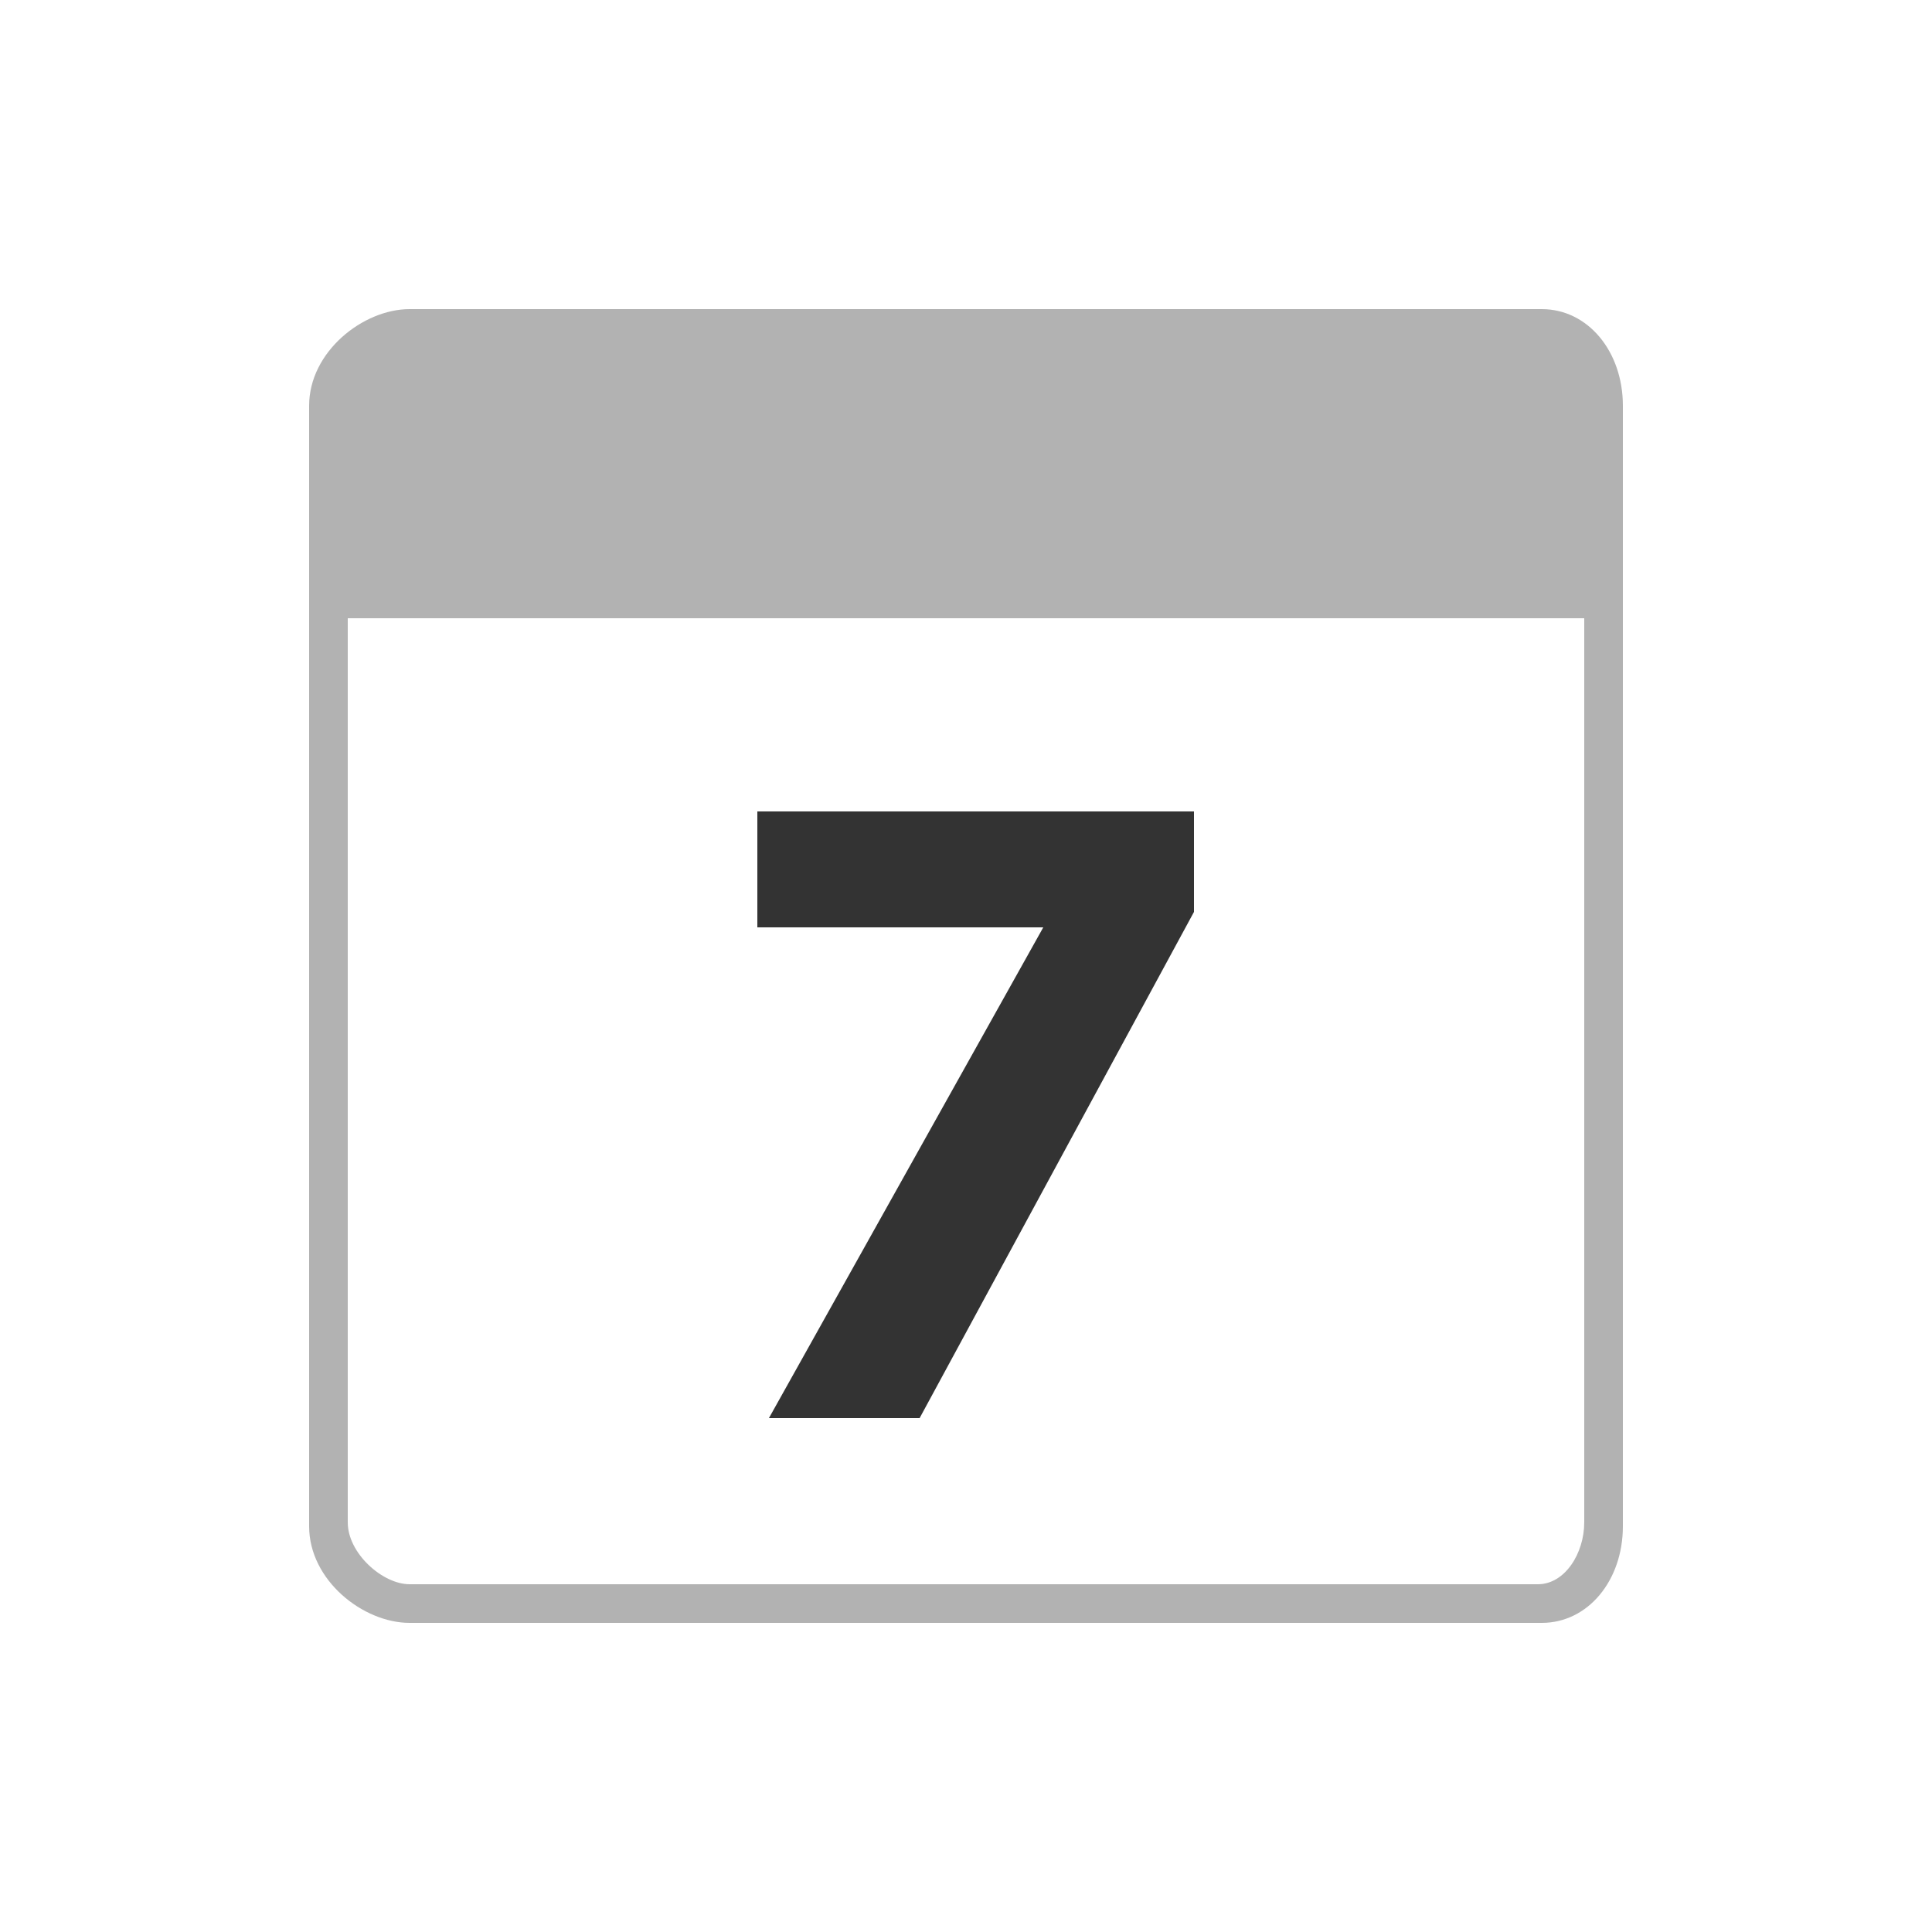 <?xml version="1.0" encoding="utf-8"?>
<!-- Generator: Adobe Illustrator 18.1.1, SVG Export Plug-In . SVG Version: 6.00 Build 0)  -->
<svg version="1.1" id="Layer_1" xmlns="http://www.w3.org/2000/svg" xmlns:xlink="http://www.w3.org/1999/xlink" x="0px" y="0px"
	 width="50px" height="50px" viewBox="0 0 50 50" enable-background="new 0 0 50 50" xml:space="preserve">
<path fill="#B2B2B2" d="M42,10.5C42,9.1,41.1,8,39.9,8H10.6C9.4,8,8,9.1,8,10.5v29c0,1.4,1.4,2.5,2.6,2.5h29.3
	c1.2,0,2.1-1.1,2.1-2.5V10.5z M39.8,41H10.6C9.9,41,9,40.2,9,39.4V16h32v23.4C41,40.2,40.5,41,39.8,41z"/>
<g>
	<path fill="#333333" d="M19.6,21h11.3v2.6l-7.1,13.1h-3.9L27,24h-7.4V21z"/>
</g>
</svg>
